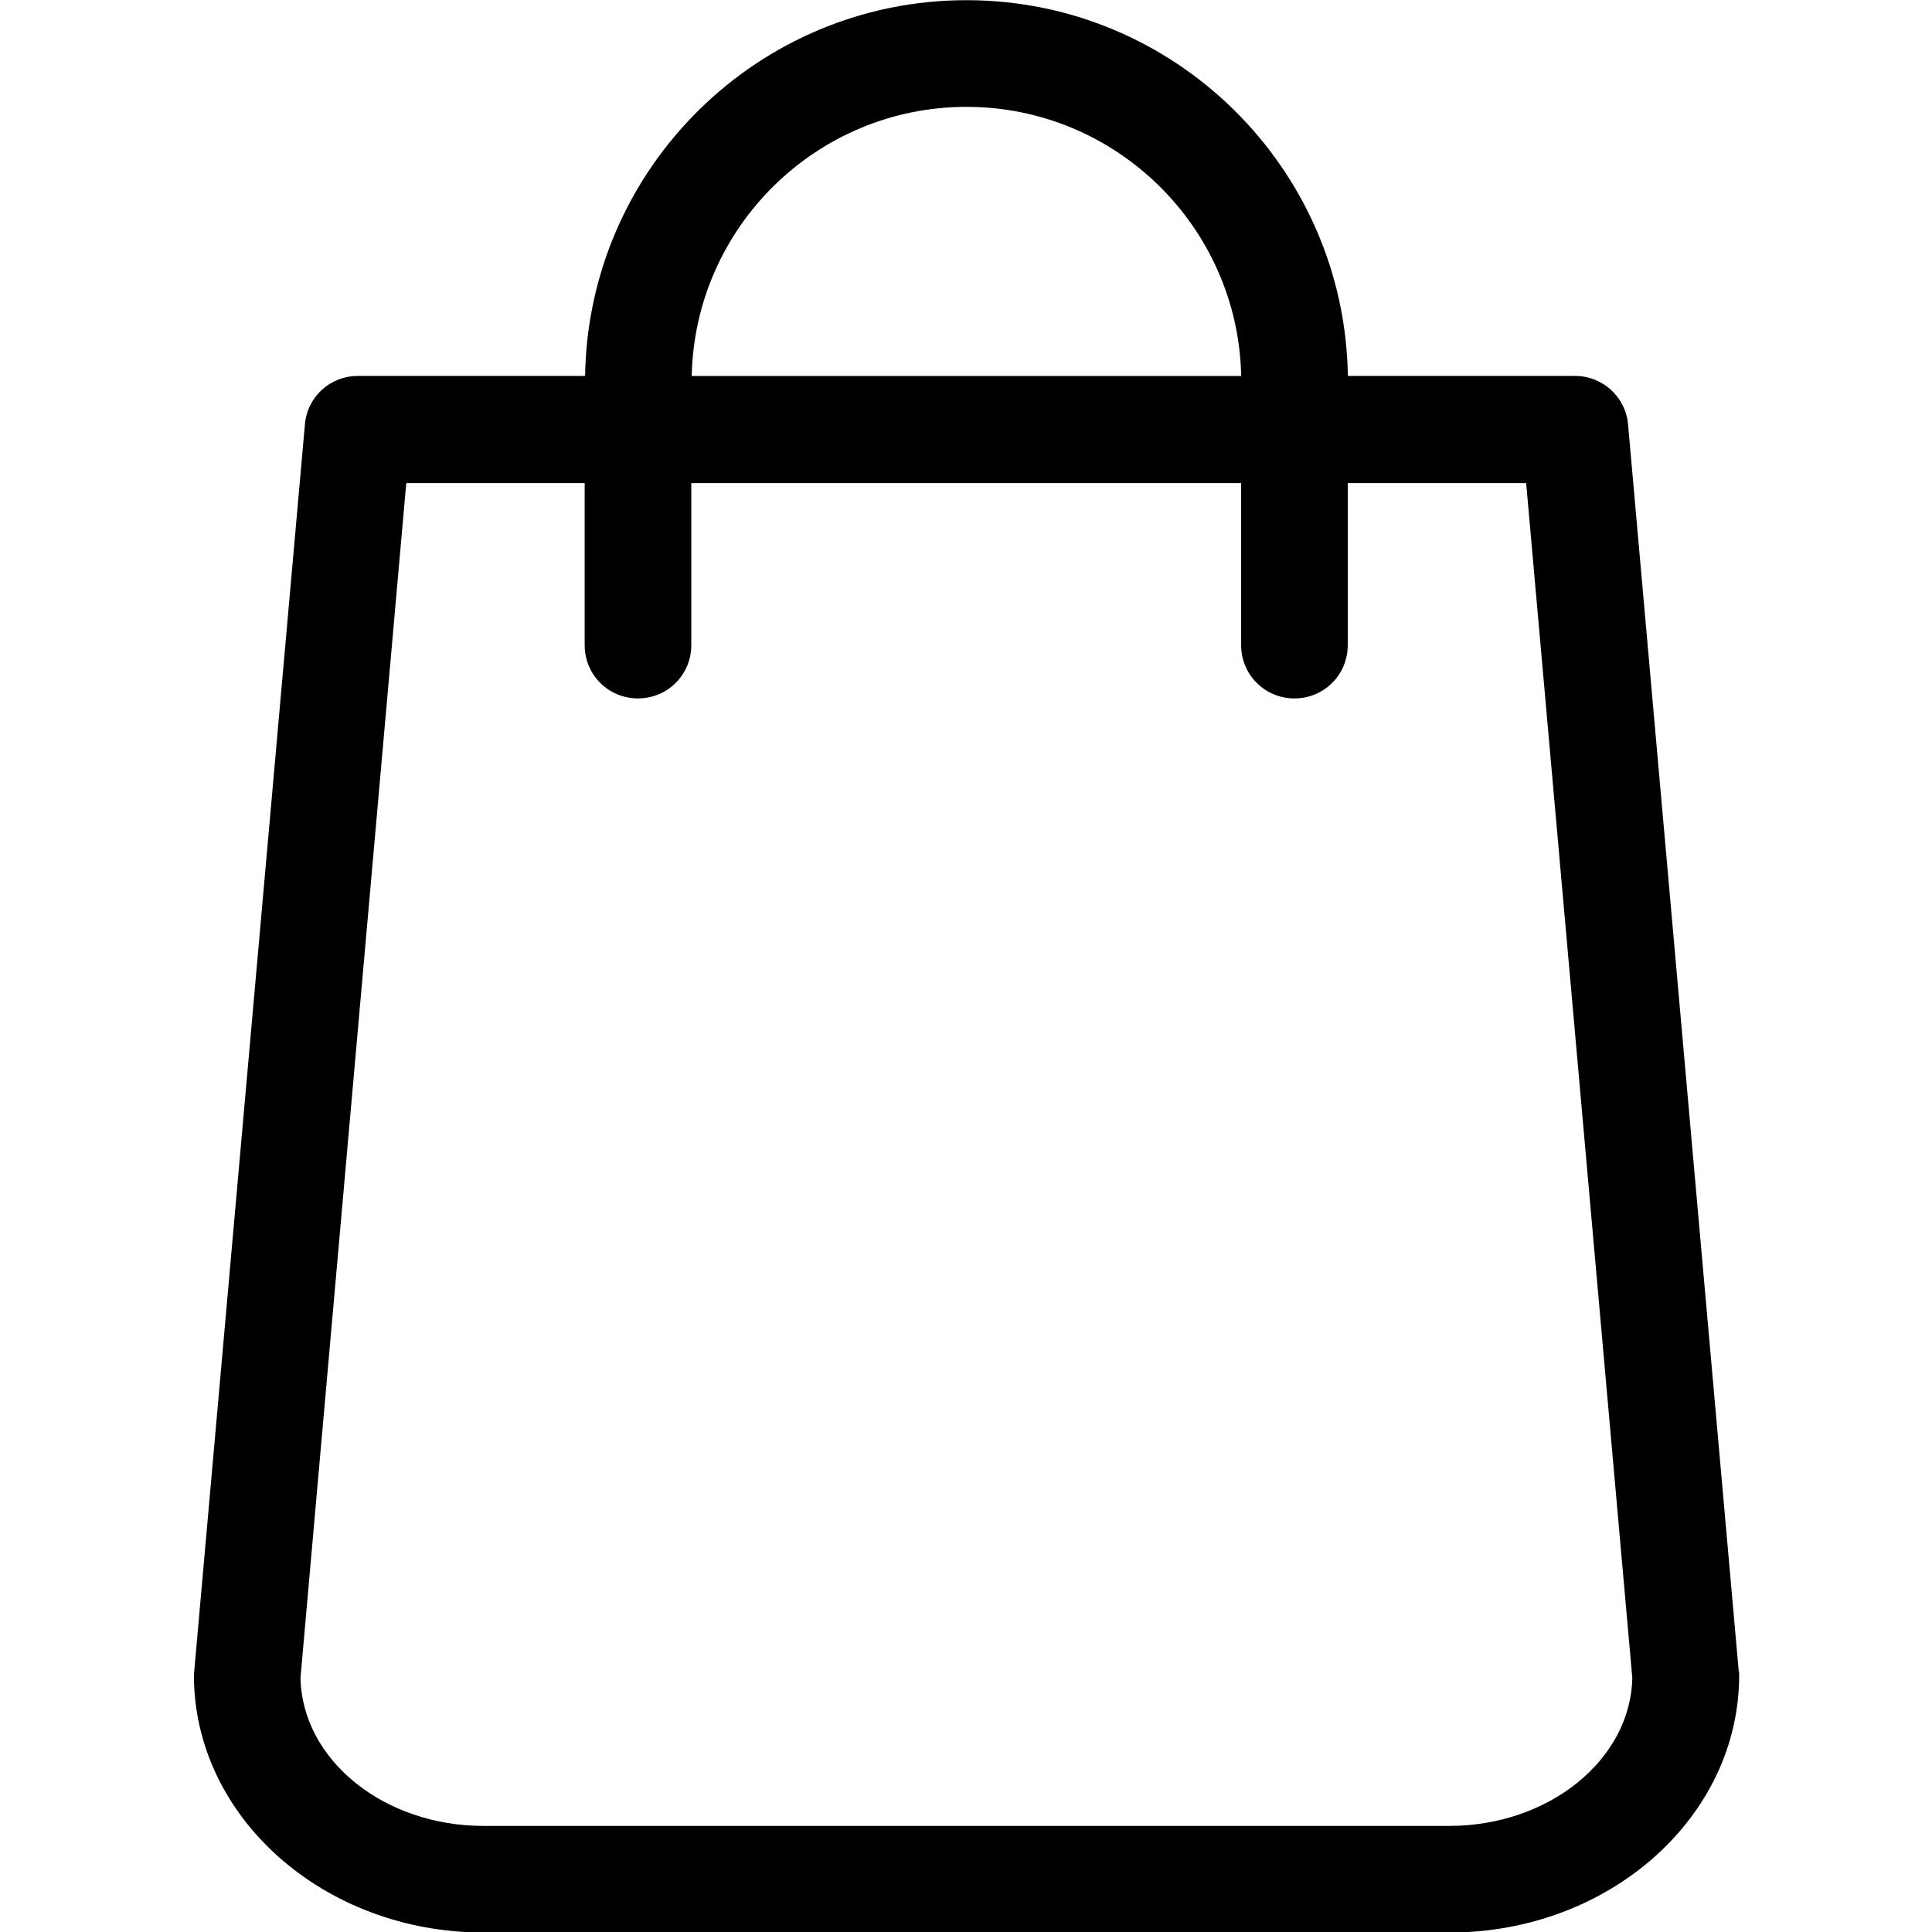 <svg version="1.1" xmlns="http://www.w3.org/2000/svg" width="32" height="32" viewBox="0 0 32 32">
<title>basket</title>
<path d="M28.798 27.67l-1.832-20.637c-0.038-0.459-0.424-0.806-0.875-0.806h-3.766c-0.053-3.443-2.864-6.224-6.317-6.224s-6.264 2.781-6.317 6.224h-3.766c-0.458 0-0.837 0.347-0.875 0.806l-1.832 20.637c0 0.027-0.006 0.053-0.006 0.078 0 2.35 2.152 4.261 4.8 4.261h15.994c2.648 0 4.8-1.91 4.8-4.261 0-0.026 0-0.051-0.006-0.078v0zM16.008 1.77c2.478 0 4.499 1.99 4.55 4.458h-9.101c0.051-2.467 2.072-4.458 4.55-4.458v0zM24.005 30.243h-15.994c-1.661 0-3.008-1.099-3.034-2.454l1.752-19.787h2.955v2.683c0 0.491 0.392 0.883 0.883 0.883 0.49 0 0.883-0.392 0.883-0.883v-2.683h9.107v2.683c0 0.491 0.394 0.883 0.883 0.883 0.491 0 0.883-0.392 0.883-0.883v-2.683h2.955l1.758 19.787c-0.026 1.355-1.379 2.454-3.034 2.454v0z"></path>
</svg>
